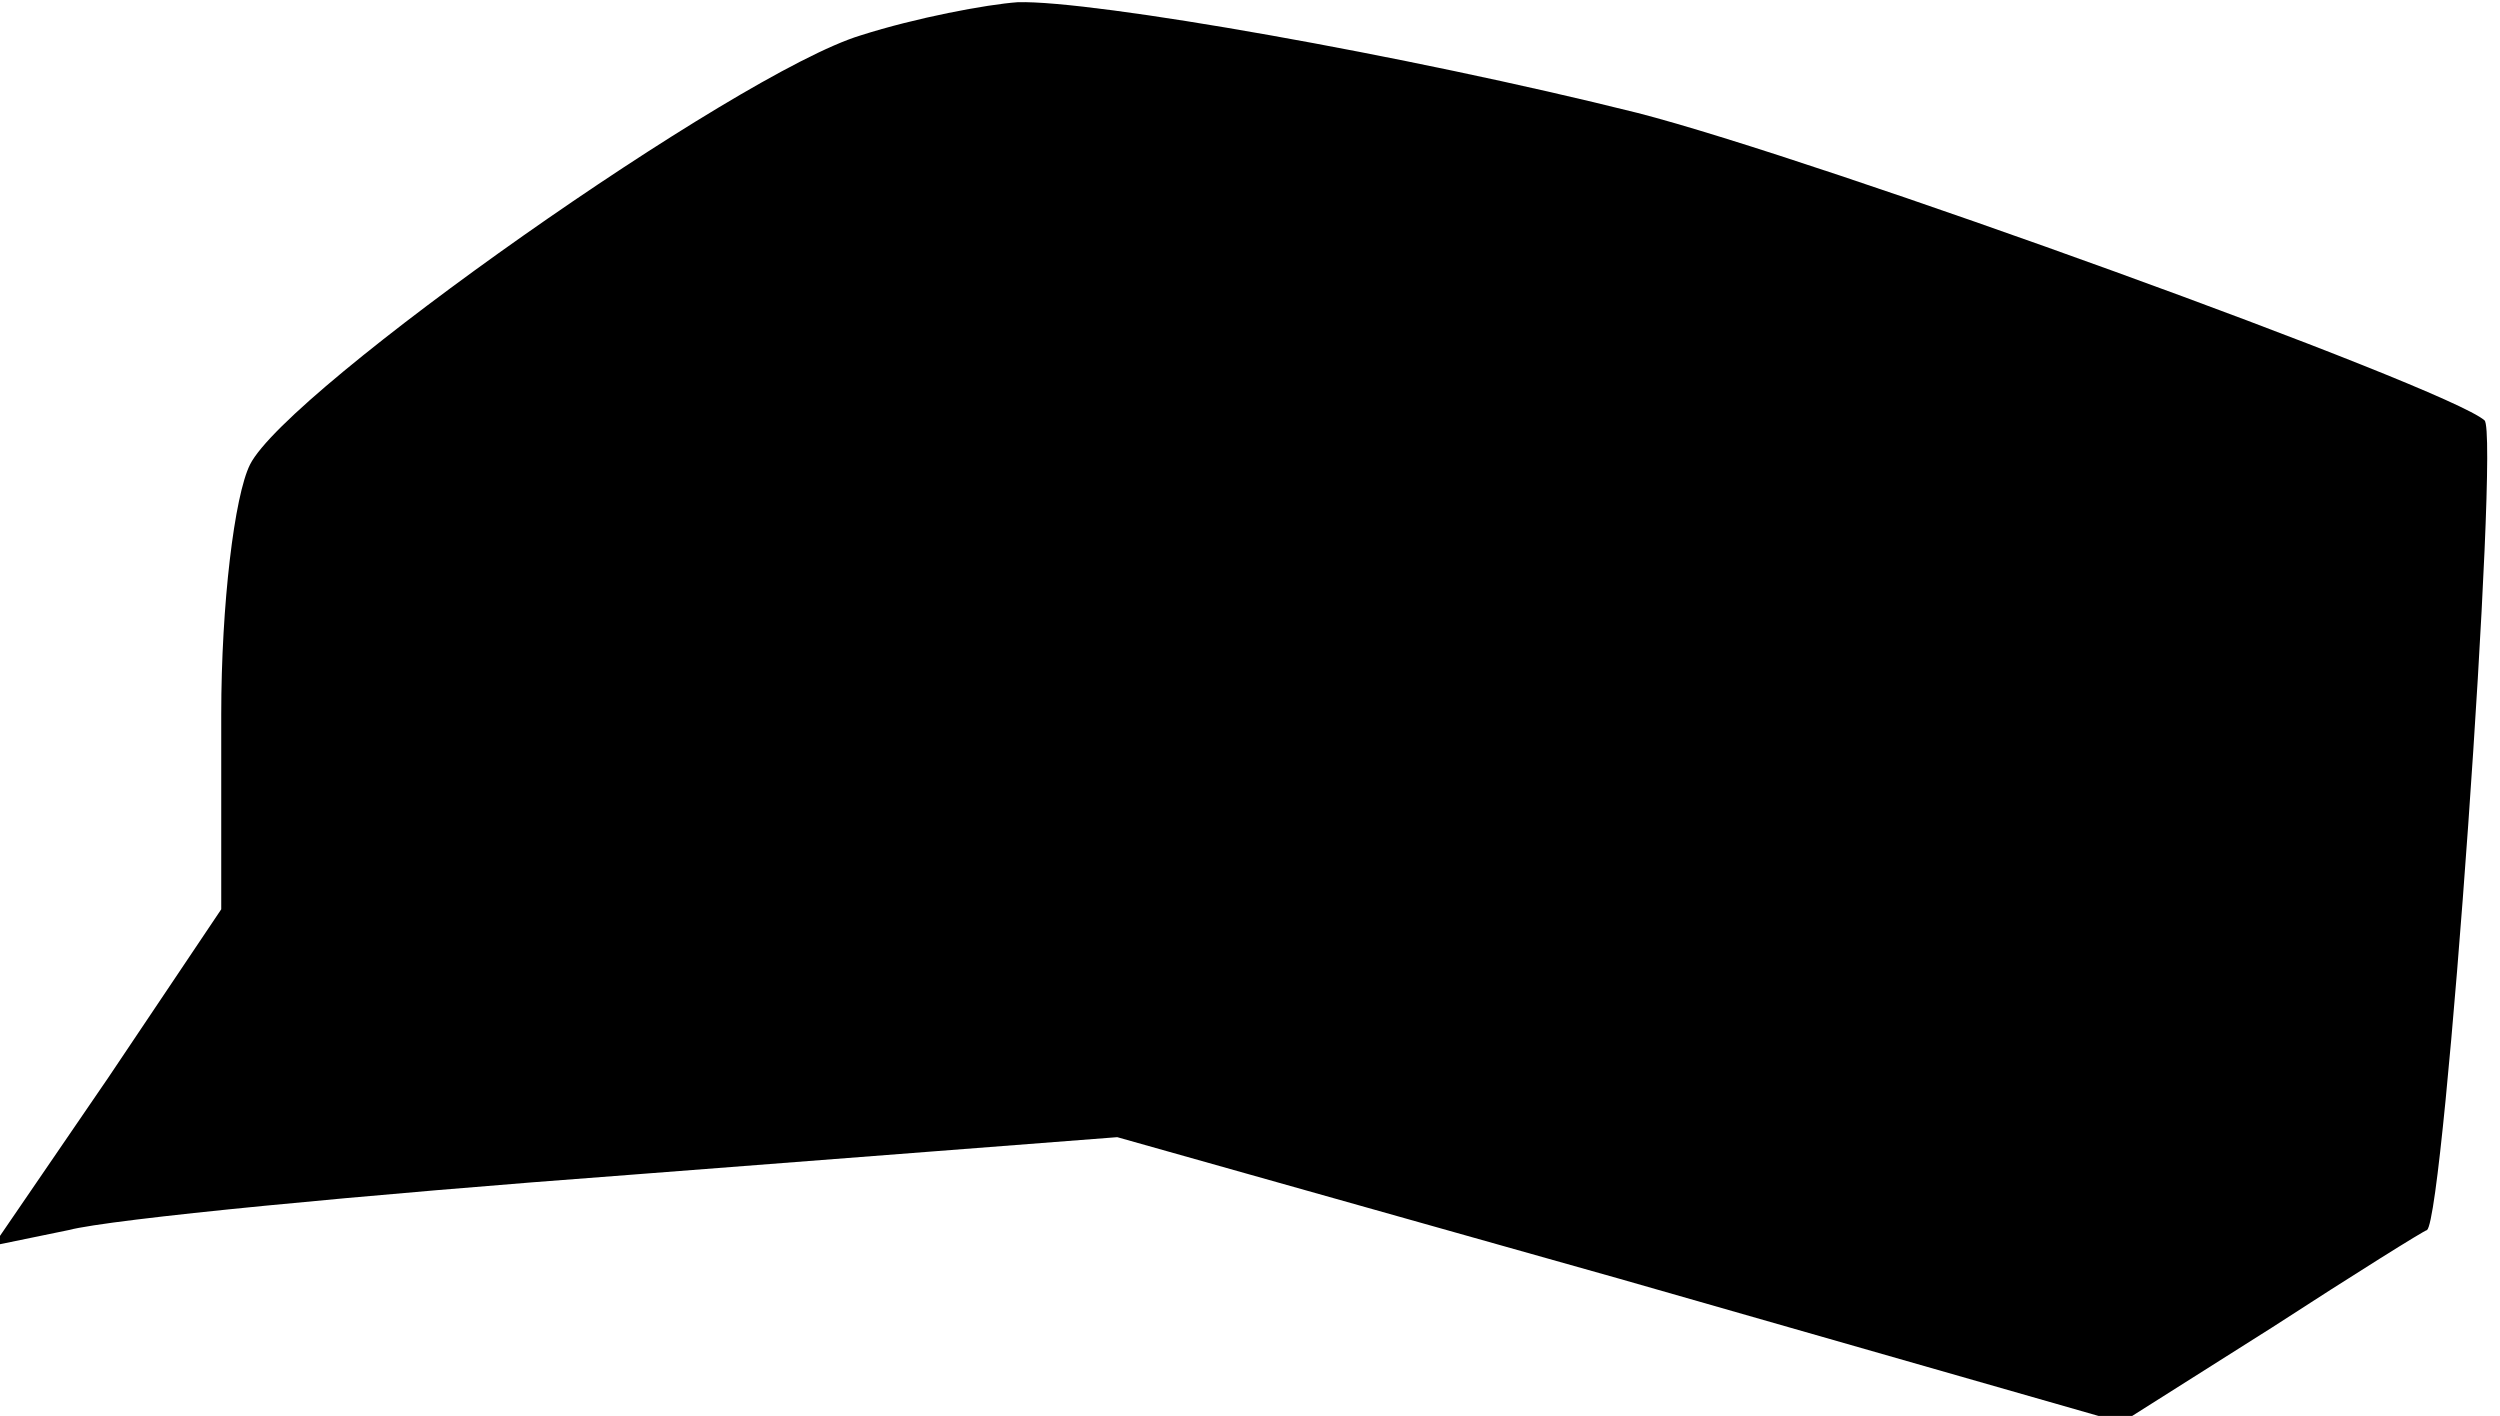 <?xml version="1.0" standalone="no"?>
<!DOCTYPE svg PUBLIC "-//W3C//DTD SVG 20010904//EN"
 "http://www.w3.org/TR/2001/REC-SVG-20010904/DTD/svg10.dtd">
<svg version="1.0" xmlns="http://www.w3.org/2000/svg"
 width="113pt" height="64pt" viewBox="0 0 113 64"
 preserveAspectRatio="xMidYMid meet">
<g transform="translate(0,64) scale(0.1,-0.1)"
fill="#000000" stroke="none">
<path fill="#000000" stroke="none" d="M389 624 c-56 -17 -259 -160 -276 -194
-7 -14 -13 -63 -13 -113 l0 -88 -51 -76 -52 -76 34 7 c19 5 133 16 254 25
l220 17 227 -64 227 -65 68 43 c37 24 69 44 70 44 8 6 33 360 26 366 -17 15
-301 118 -383 139 -104 26 -246 51 -280 50 -14 -1 -46 -7 -71 -15z"/>
</g>
</svg>
